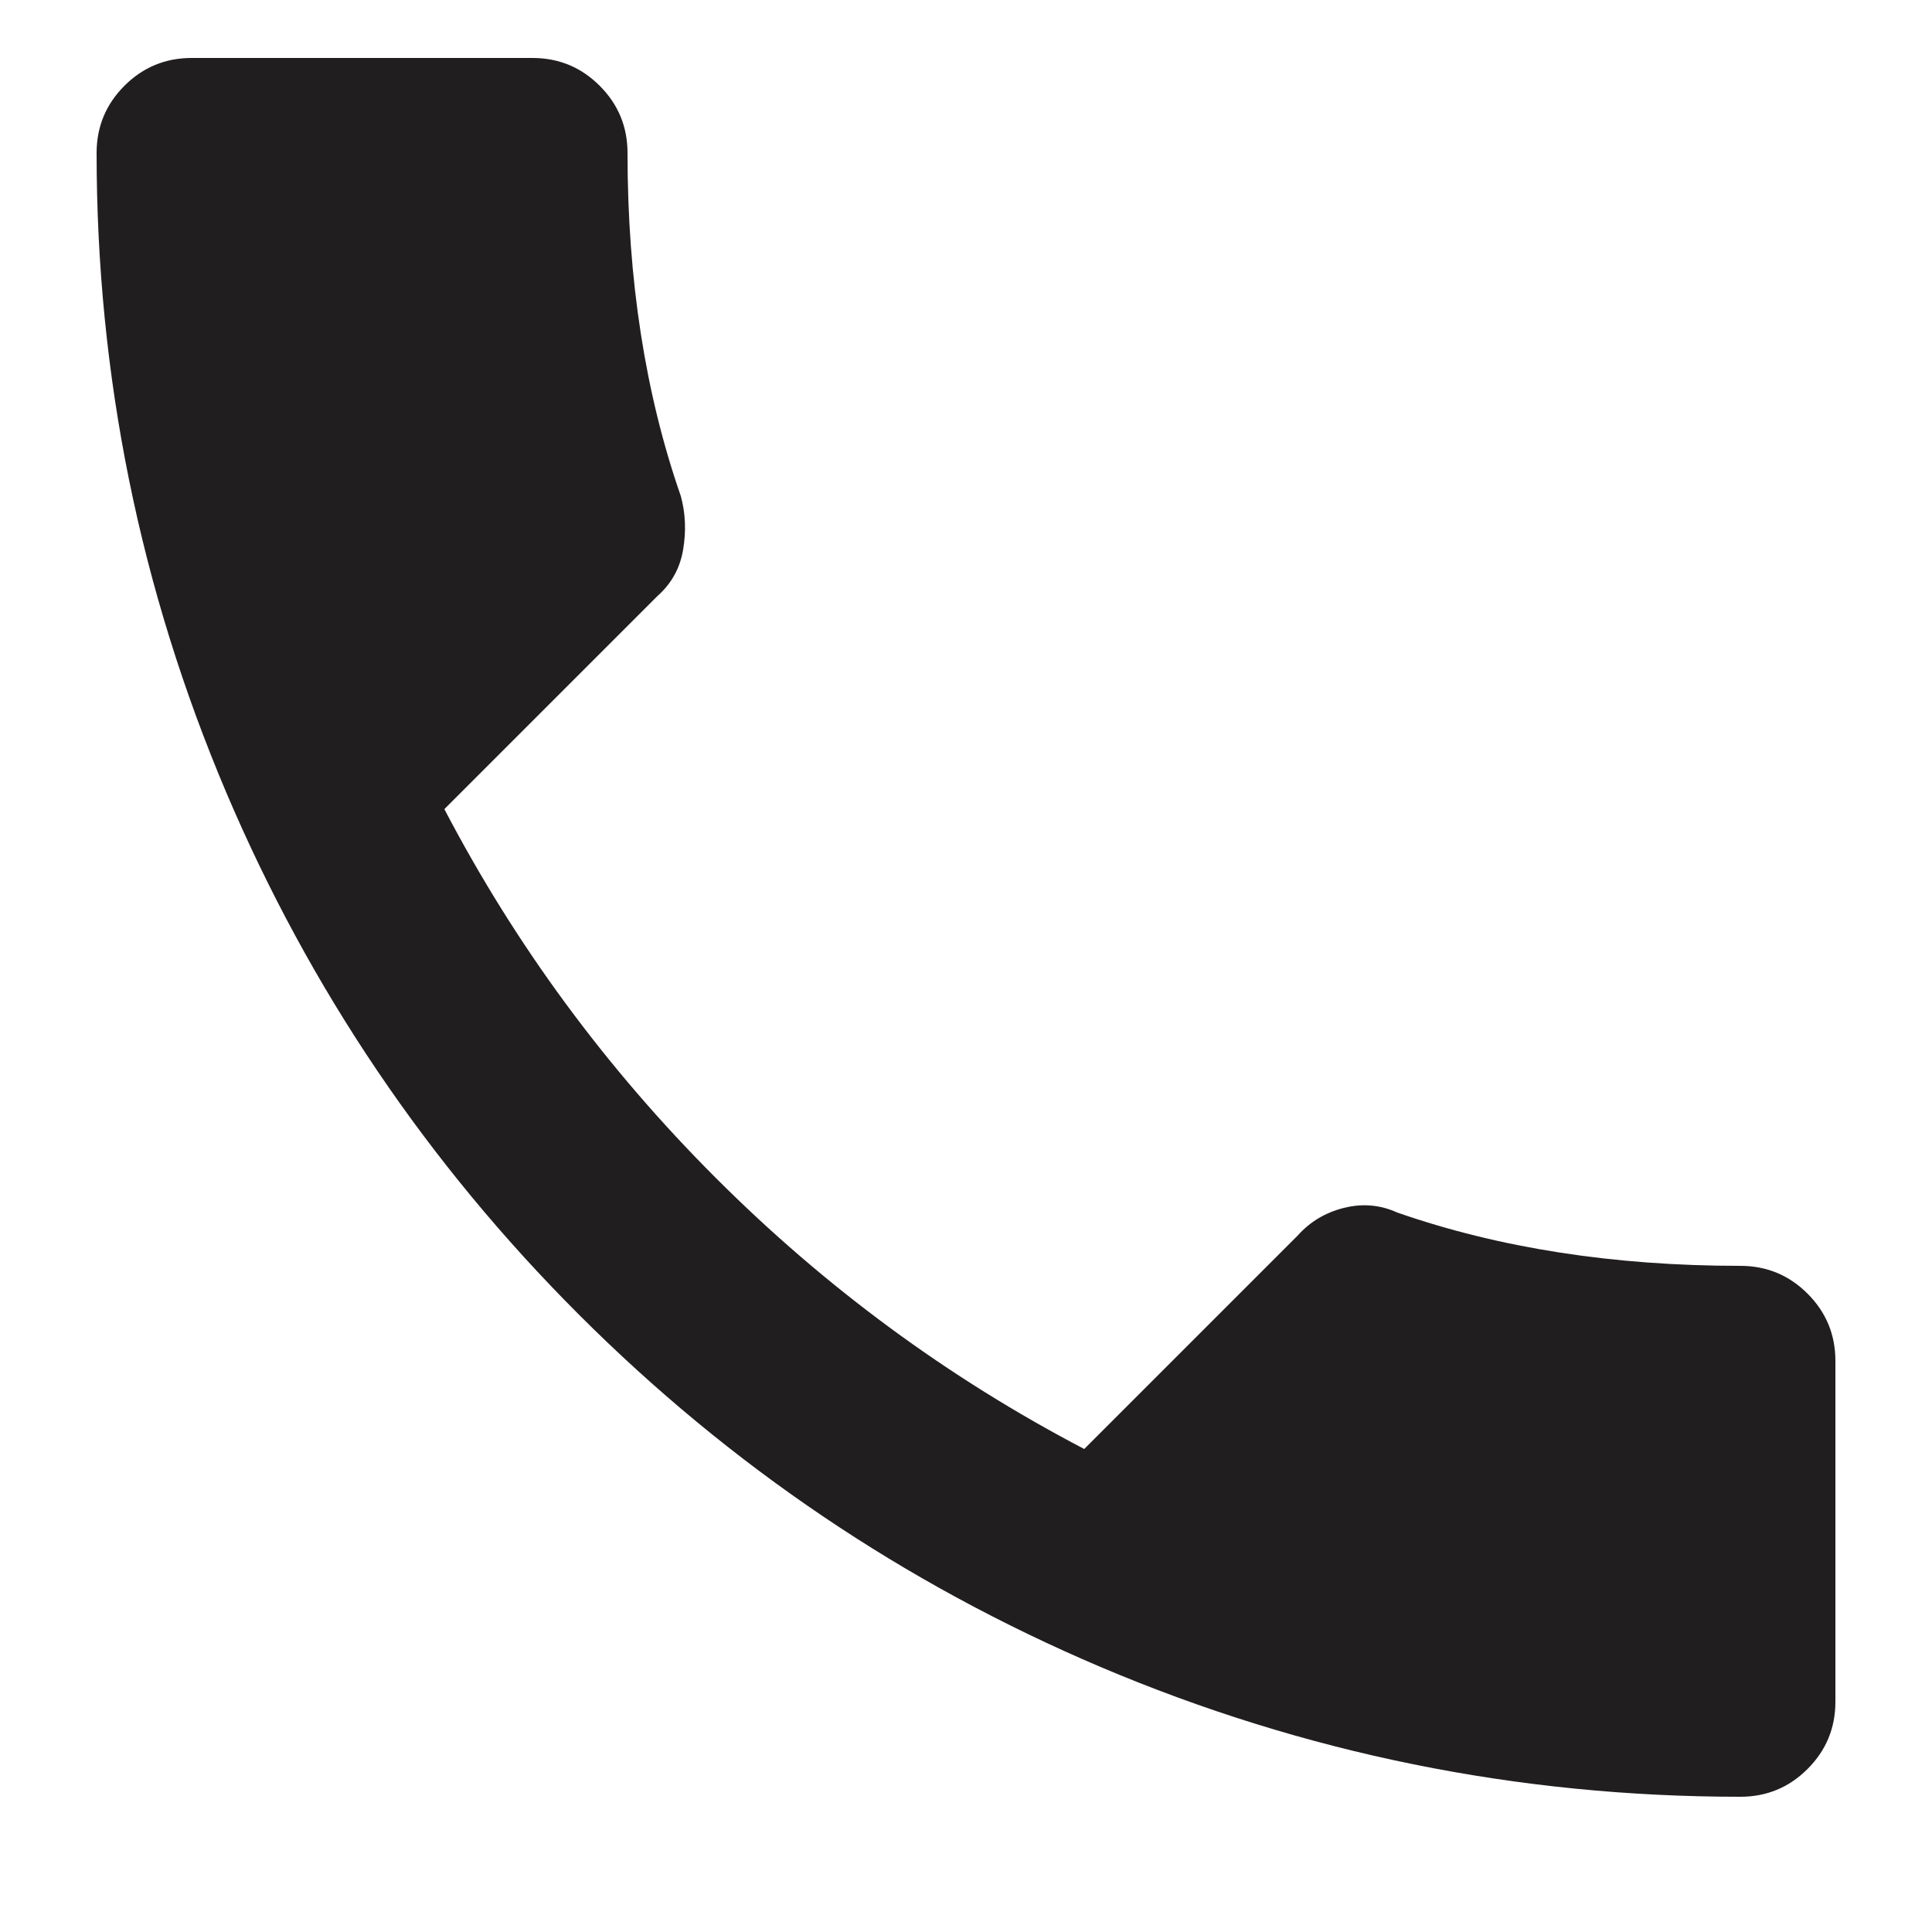 <svg xmlns="http://www.w3.org/2000/svg" width="10" height="10" viewBox="0 0 10 10">
    <path fill="#211E20" d="M9.008 9.3c.136 0 .252-.048.348-.144.096-.096.144-.212.144-.348V7.044c0-.136-.048-.252-.144-.348-.096-.096-.212-.144-.348-.144-.656 0-1.248-.092-1.776-.276-.088-.04-.18-.048-.276-.024-.096.024-.176.072-.24.144L5.612 7.5c-.704-.368-1.34-.836-1.908-1.404-.568-.568-1.036-1.204-1.404-1.908l1.104-1.104c.072-.064.116-.144.132-.24s.012-.188-.012-.276c-.184-.528-.276-1.12-.276-1.776 0-.136-.048-.252-.144-.348C3.008.348 2.892.3 2.756.3H.992C.856.3.74.348.644.444.548.54.5.656.5.792c0 1.152.224 2.256.672 3.312.432 1.016 1.04 1.916 1.824 2.7.784.784 1.684 1.392 2.7 1.824 1.056.448 2.16.672 3.312.672z"/>
</svg>
